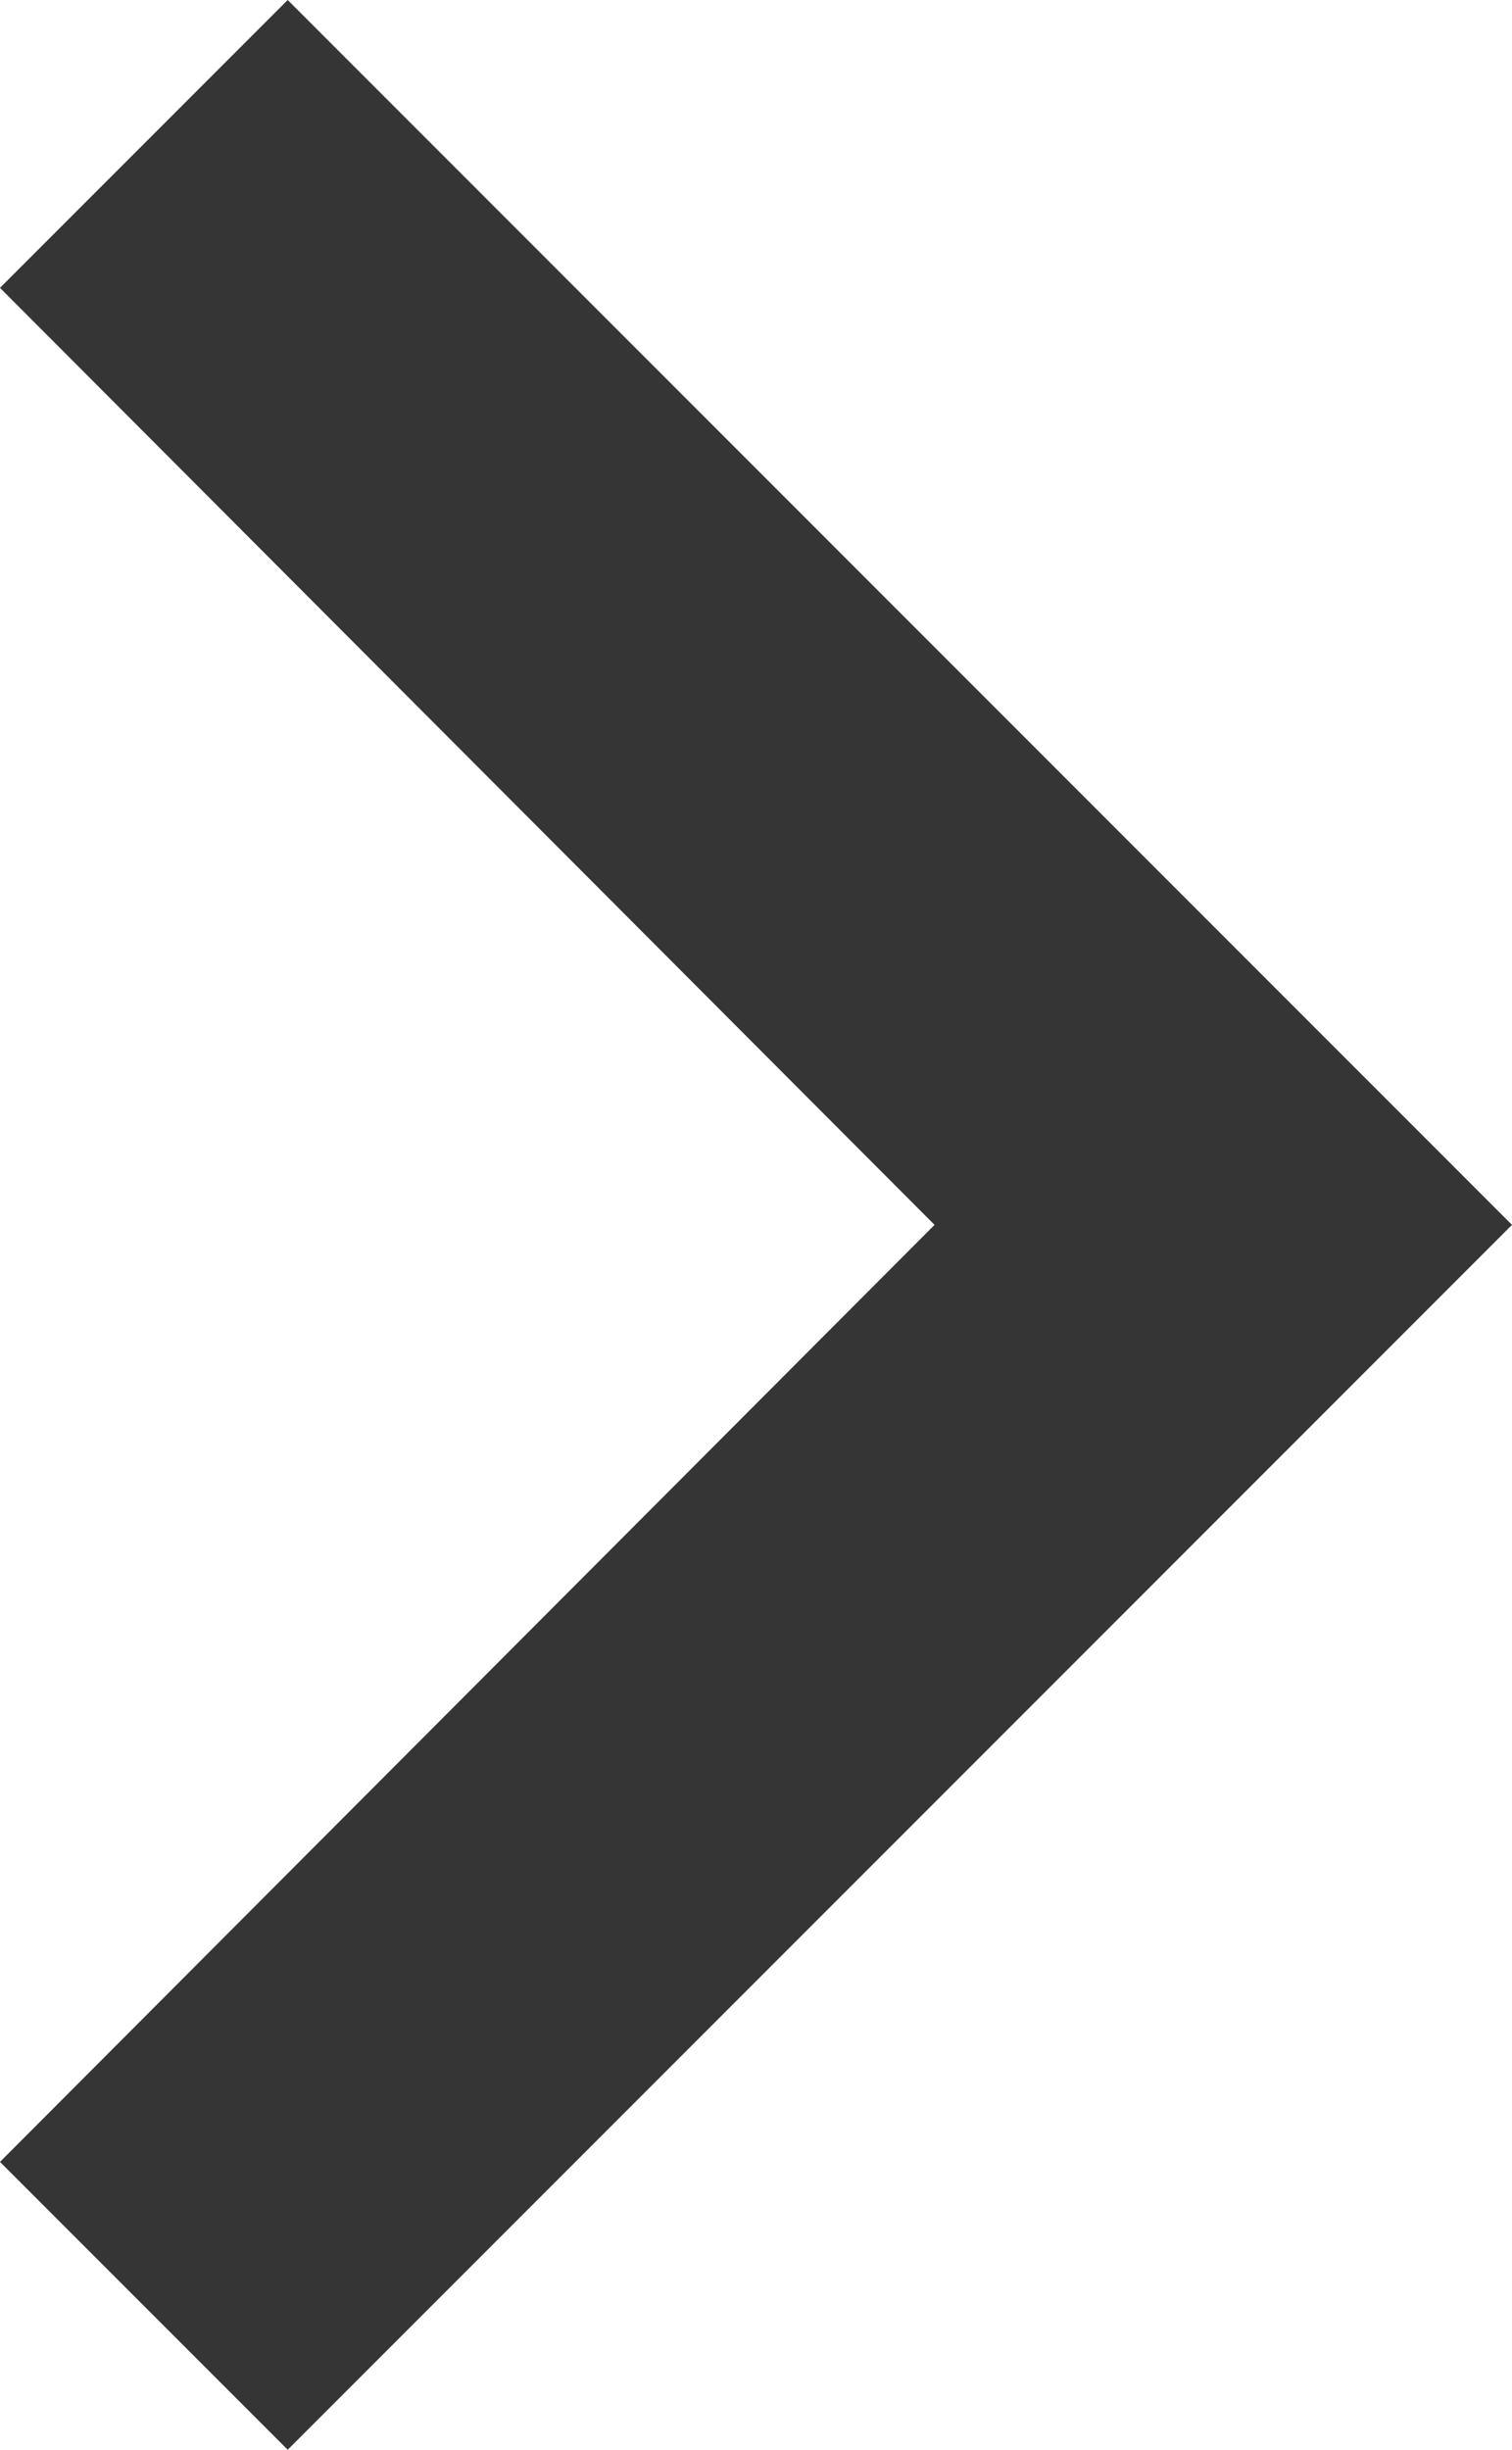 <svg xmlns="http://www.w3.org/2000/svg" width="14.82" height="24" viewBox="0 0 14.82 24">
  <path id="Path_289" data-name="Path 289" d="M20,12l-2.82,2.82L26.34,24l-9.16,9.18L20,36,32,24Z" transform="translate(-17.18 -12)" fill="#353535"/>
</svg>

